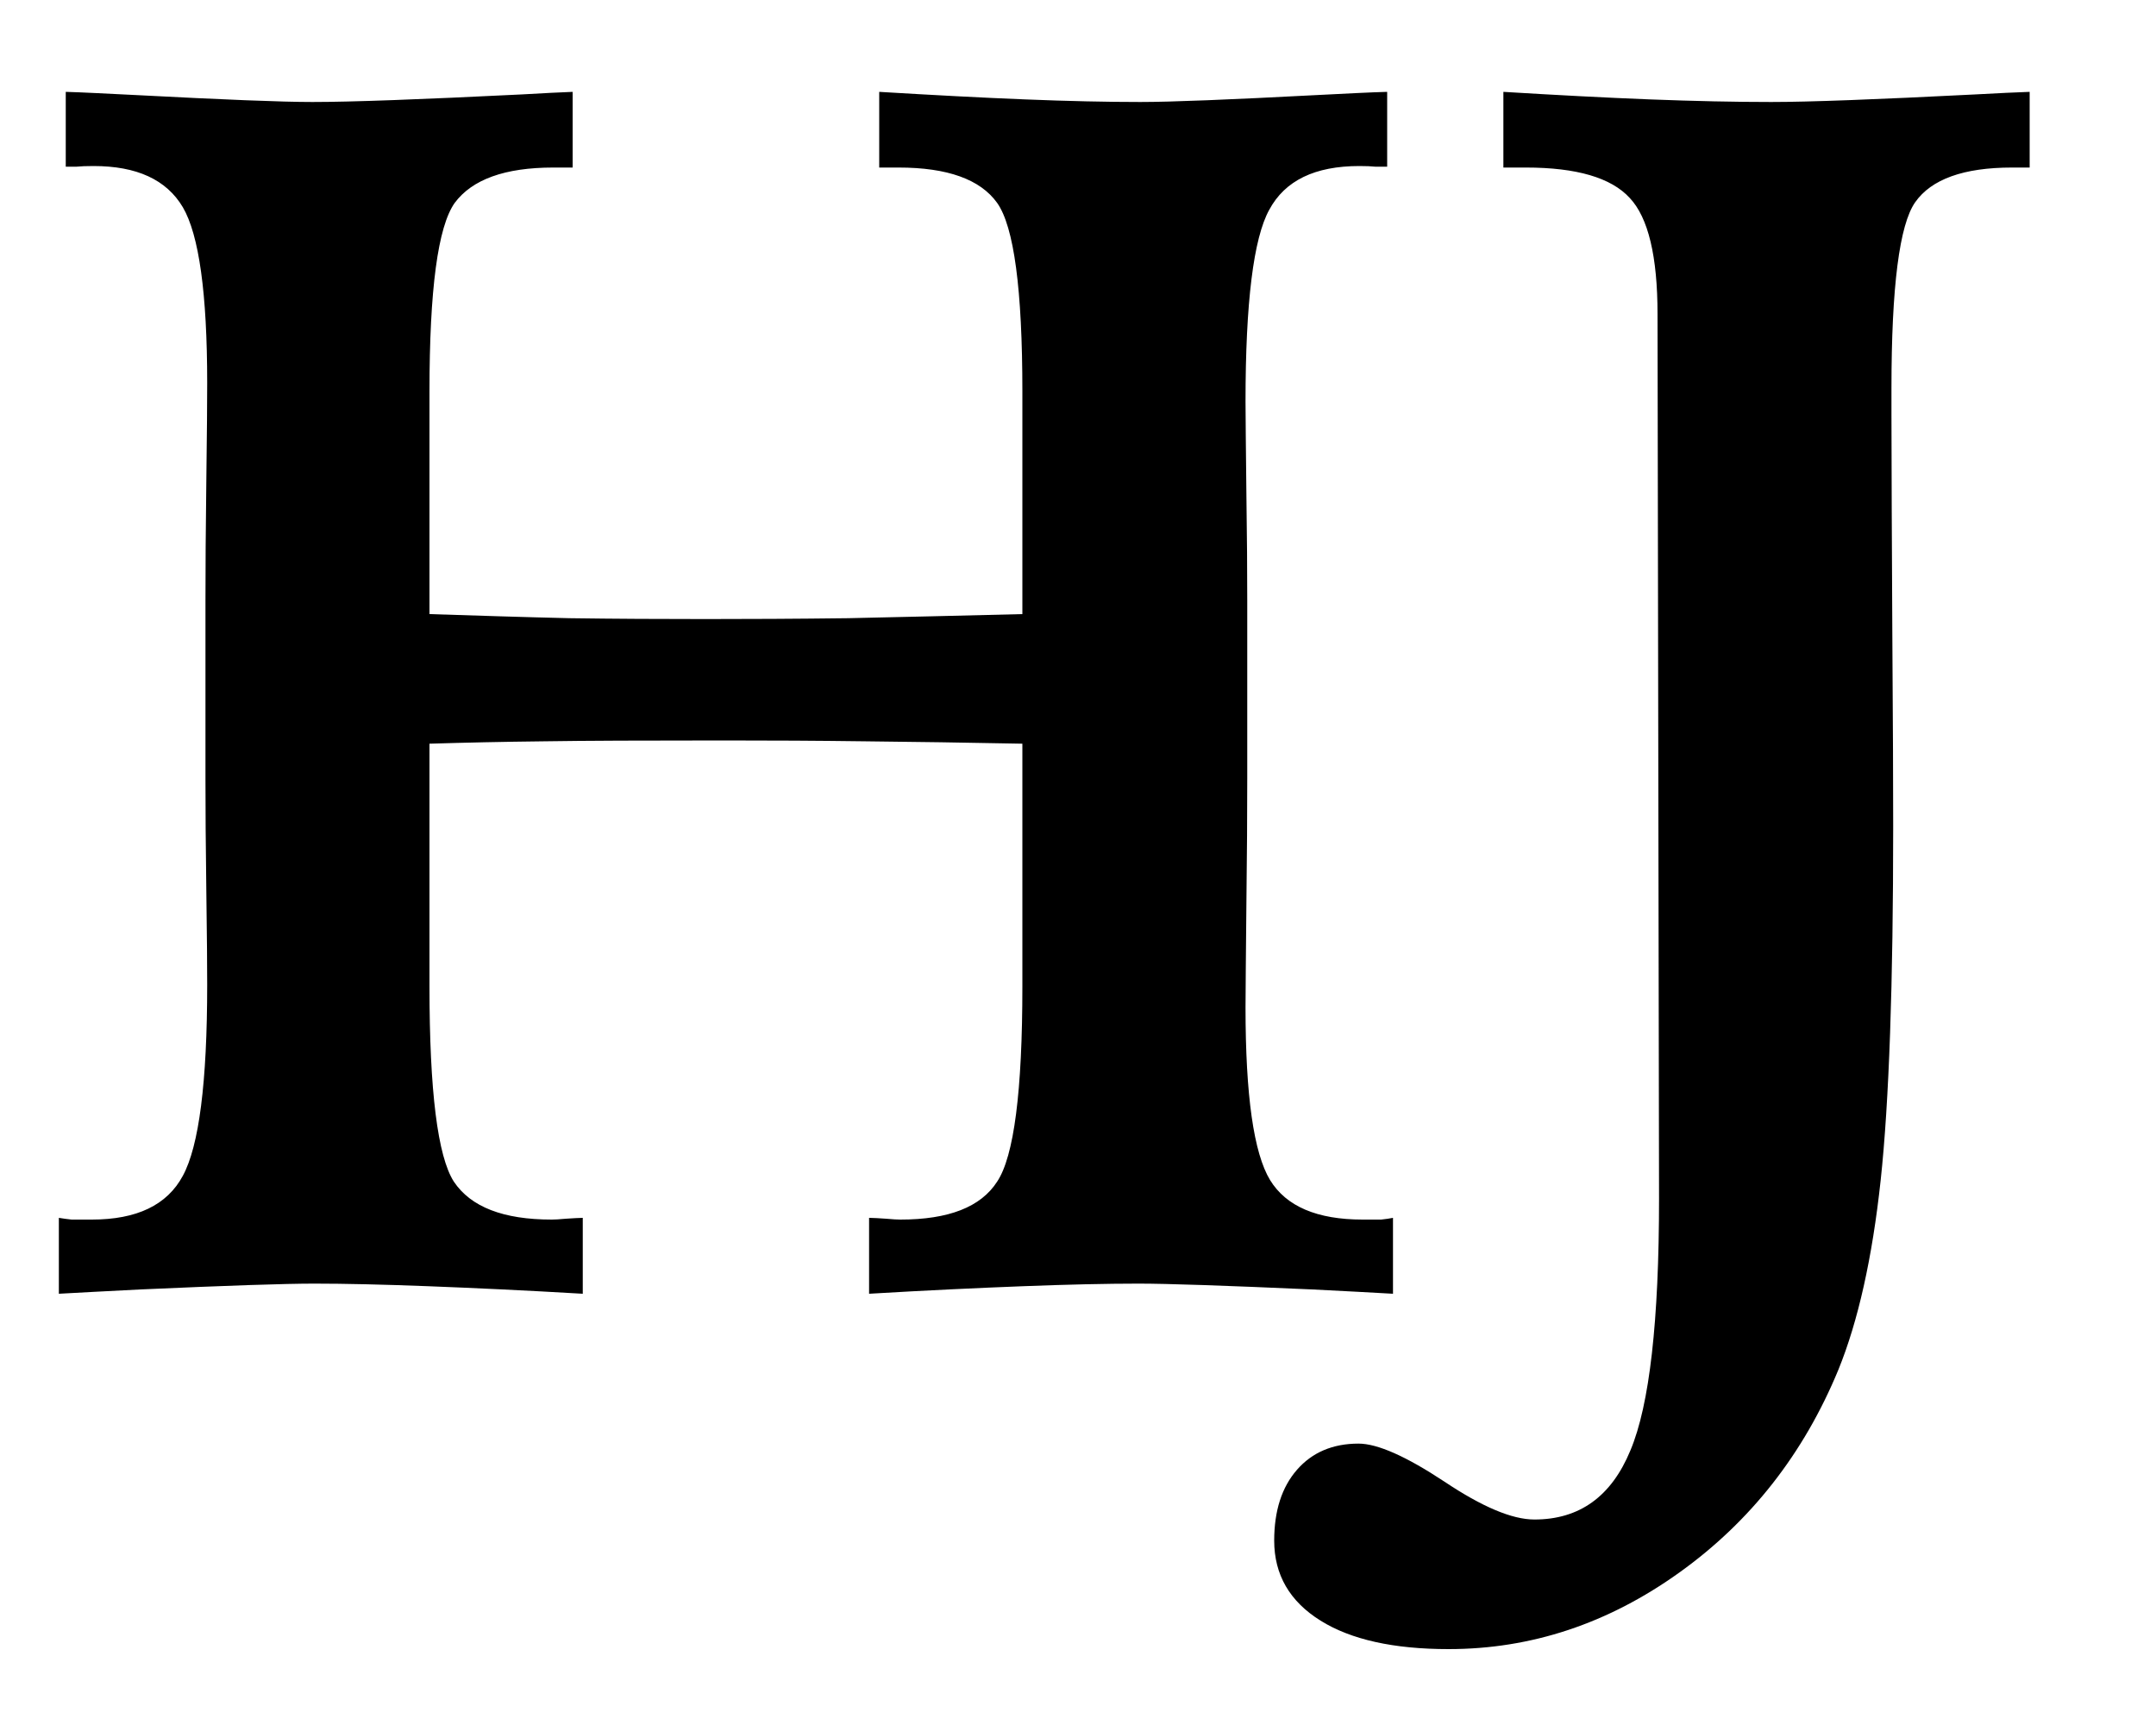 <svg width="10" height="8" viewBox="0 0 10 8" fill="none" xmlns="http://www.w3.org/2000/svg">
<path d="M0.305 0.426C0.38 0.428 0.49 0.434 0.633 0.441C1.034 0.462 1.306 0.473 1.449 0.473C1.629 0.473 1.952 0.461 2.418 0.438C2.522 0.432 2.602 0.428 2.656 0.426V0.777H2.566C2.342 0.777 2.19 0.832 2.109 0.941C2.031 1.051 1.992 1.342 1.992 1.816V1.992V2.848C2.211 2.855 2.427 2.862 2.641 2.867C2.854 2.87 3.065 2.871 3.273 2.871C3.469 2.871 3.689 2.87 3.934 2.867C4.178 2.862 4.448 2.855 4.742 2.848V1.816C4.742 1.342 4.703 1.051 4.625 0.941C4.547 0.832 4.395 0.777 4.168 0.777H4.078V0.426C4.328 0.441 4.553 0.453 4.754 0.461C4.954 0.469 5.133 0.473 5.289 0.473C5.432 0.473 5.704 0.462 6.105 0.441C6.246 0.434 6.355 0.428 6.434 0.426V0.773C6.418 0.773 6.4 0.773 6.379 0.773C6.361 0.771 6.336 0.77 6.305 0.77C6.099 0.77 5.96 0.837 5.887 0.973C5.814 1.105 5.777 1.402 5.777 1.863C5.777 1.941 5.779 2.082 5.781 2.285C5.784 2.488 5.785 2.655 5.785 2.785V3.609C5.785 3.766 5.784 3.962 5.781 4.199C5.779 4.434 5.777 4.591 5.777 4.672C5.777 5.081 5.815 5.348 5.891 5.473C5.966 5.595 6.109 5.656 6.32 5.656C6.359 5.656 6.388 5.656 6.406 5.656C6.427 5.654 6.445 5.651 6.461 5.648V6C6.372 5.995 6.247 5.988 6.086 5.98C5.682 5.962 5.414 5.953 5.281 5.953C5.133 5.953 4.954 5.957 4.746 5.965C4.538 5.973 4.299 5.984 4.031 6V5.648C4.052 5.648 4.078 5.65 4.109 5.652C4.141 5.655 4.163 5.656 4.176 5.656C4.4 5.656 4.549 5.598 4.625 5.48C4.703 5.363 4.742 5.061 4.742 4.574V4.281V3.449C4.479 3.444 4.237 3.44 4.016 3.438C3.794 3.435 3.576 3.434 3.359 3.434C2.99 3.434 2.71 3.435 2.52 3.438C2.332 3.44 2.156 3.444 1.992 3.449V4.574C1.992 5.061 2.03 5.363 2.105 5.48C2.184 5.598 2.335 5.656 2.559 5.656C2.572 5.656 2.594 5.655 2.625 5.652C2.659 5.65 2.685 5.648 2.703 5.648V6C2.432 5.984 2.193 5.973 1.984 5.965C1.776 5.957 1.6 5.953 1.457 5.953C1.322 5.953 1.053 5.962 0.652 5.98C0.491 5.988 0.365 5.995 0.273 6V5.648C0.292 5.651 0.311 5.654 0.332 5.656C0.353 5.656 0.384 5.656 0.426 5.656C0.634 5.656 0.775 5.589 0.848 5.453C0.923 5.315 0.961 5.02 0.961 4.566C0.961 4.488 0.96 4.344 0.957 4.133C0.954 3.922 0.953 3.75 0.953 3.617V2.785C0.953 2.639 0.954 2.454 0.957 2.23C0.96 2.007 0.961 1.855 0.961 1.777C0.961 1.361 0.923 1.089 0.848 0.961C0.772 0.833 0.634 0.77 0.434 0.77C0.4 0.77 0.374 0.771 0.355 0.773C0.337 0.773 0.32 0.773 0.305 0.773V0.426ZM6.973 0.426C7.22 0.441 7.447 0.453 7.652 0.461C7.861 0.469 8.048 0.473 8.215 0.473C8.392 0.473 8.707 0.461 9.16 0.438C9.27 0.432 9.354 0.428 9.414 0.426V0.777H9.332C9.108 0.777 8.958 0.831 8.883 0.938C8.81 1.042 8.773 1.329 8.773 1.801V1.922C8.773 2.172 8.775 2.509 8.777 2.934C8.78 3.358 8.781 3.658 8.781 3.832C8.781 4.564 8.762 5.111 8.723 5.473C8.684 5.835 8.618 6.128 8.527 6.352C8.366 6.742 8.12 7.056 7.789 7.293C7.458 7.53 7.102 7.648 6.719 7.648C6.464 7.648 6.266 7.604 6.125 7.516C5.982 7.427 5.91 7.303 5.91 7.145C5.91 7.007 5.945 6.897 6.016 6.816C6.086 6.736 6.181 6.695 6.301 6.695C6.389 6.695 6.522 6.754 6.699 6.871C6.874 6.988 7.013 7.047 7.117 7.047C7.326 7.047 7.474 6.94 7.562 6.727C7.651 6.516 7.695 6.126 7.695 5.559L7.688 1.457C7.688 1.189 7.645 1.009 7.559 0.918C7.473 0.824 7.312 0.777 7.078 0.777H6.973V0.426Z" fill="black"/>
</svg>
